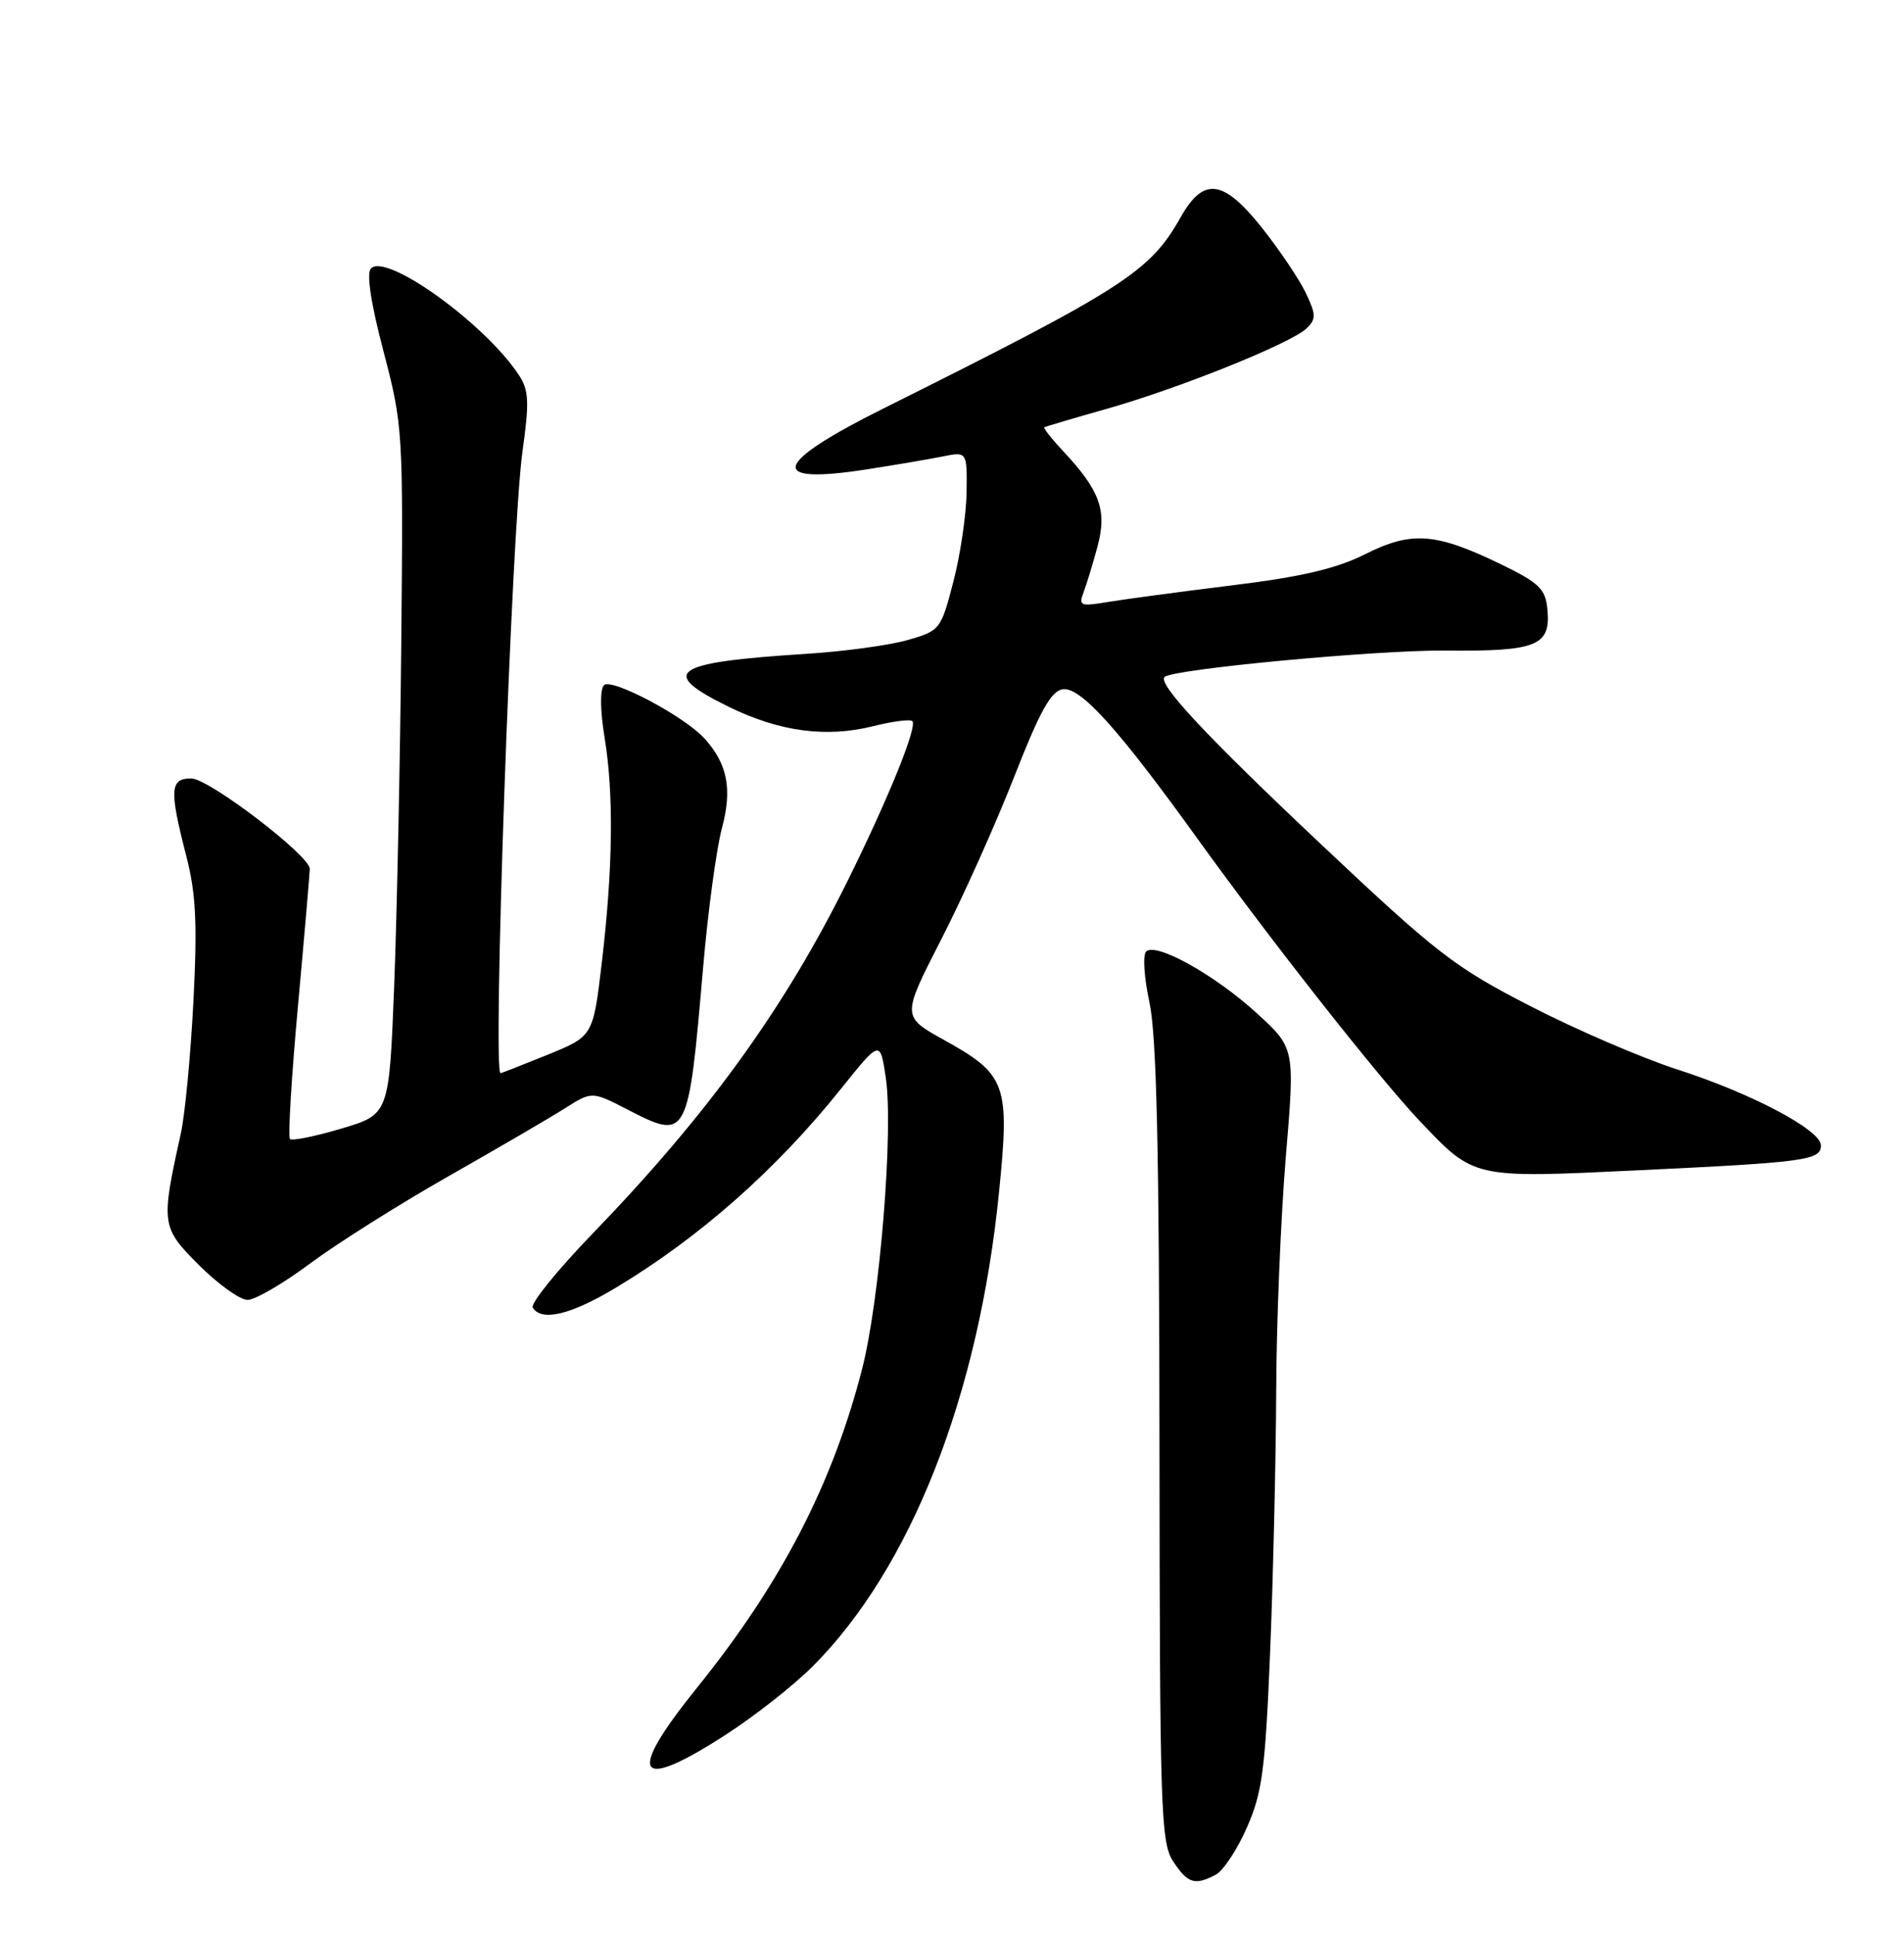 <?xml version="1.0" encoding="UTF-8" standalone="no"?>
<!DOCTYPE svg PUBLIC "-//W3C//DTD SVG 1.1//EN" "http://www.w3.org/Graphics/SVG/1.1/DTD/svg11.dtd" >
<svg xmlns="http://www.w3.org/2000/svg" xmlns:xlink="http://www.w3.org/1999/xlink" version="1.1" viewBox="0 0 252 256">
 <g >
 <path fill="currentColor"
d=" M 160.93 248.04 C 161.91 247.51 163.77 244.70 165.04 241.79 C 167.07 237.19 167.46 234.16 168.11 218.50 C 168.51 208.60 168.87 193.07 168.91 184.00 C 168.94 174.93 169.52 161.02 170.18 153.09 C 171.39 138.69 171.39 138.69 166.37 134.09 C 160.78 128.98 152.97 124.63 151.69 125.91 C 151.23 126.37 151.43 129.39 152.13 132.62 C 153.08 136.97 153.43 152.18 153.46 191.04 C 153.50 239.62 153.63 243.79 155.27 246.29 C 157.19 249.22 158.16 249.52 160.93 248.04 Z  M 96.09 229.51 C 99.91 227.04 105.06 222.99 107.53 220.52 C 120.56 207.49 129.54 184.65 132.23 157.69 C 133.66 143.45 133.20 142.18 124.92 137.59 C 119.35 134.50 119.35 134.50 124.57 124.31 C 127.45 118.70 131.79 109.02 134.22 102.81 C 137.64 94.07 139.11 91.43 140.66 91.20 C 143.00 90.86 148.01 96.41 158.51 111.00 C 168.26 124.54 182.55 142.68 187.91 148.33 C 195.18 155.98 194.81 155.90 217.00 154.84 C 239.05 153.79 241.00 153.52 241.00 151.55 C 241.00 149.52 231.84 144.67 222.00 141.51 C 217.32 140.00 208.57 136.23 202.55 133.13 C 192.51 127.97 190.19 126.18 174.83 111.70 C 159.63 97.38 153.15 90.44 154.14 89.57 C 155.32 88.52 182.35 85.99 191.35 86.08 C 203.46 86.20 205.28 85.45 204.80 80.59 C 204.54 77.92 203.71 77.12 198.67 74.67 C 190.01 70.48 186.86 70.24 180.70 73.32 C 176.85 75.25 172.25 76.33 163.00 77.46 C 156.12 78.31 148.74 79.30 146.58 79.66 C 143.01 80.26 142.73 80.15 143.40 78.41 C 143.80 77.36 144.64 74.61 145.26 72.30 C 146.54 67.54 145.60 64.93 140.72 59.70 C 139.19 58.07 138.07 56.64 138.22 56.54 C 138.37 56.44 142.10 55.33 146.50 54.09 C 156.10 51.37 170.94 45.40 172.94 43.44 C 174.20 42.22 174.19 41.62 172.83 38.77 C 171.97 36.97 169.39 33.14 167.11 30.25 C 161.93 23.71 159.30 23.35 156.26 28.75 C 152.19 35.97 148.80 38.15 116.96 54.03 C 102.24 61.37 101.45 64.17 114.69 62.11 C 118.44 61.53 122.96 60.76 124.75 60.40 C 128.00 59.75 128.00 59.75 127.93 65.13 C 127.89 68.08 127.11 73.41 126.18 76.97 C 124.53 83.32 124.42 83.46 120.12 84.69 C 117.71 85.38 111.64 86.21 106.62 86.52 C 88.87 87.65 87.05 88.92 96.51 93.55 C 103.21 96.82 109.39 97.64 115.59 96.08 C 118.15 95.44 120.47 95.14 120.75 95.42 C 121.45 96.11 117.60 105.61 112.21 116.50 C 103.88 133.35 93.68 147.46 78.39 163.27 C 73.73 168.10 70.18 172.49 70.51 173.02 C 71.67 174.90 75.54 173.97 81.50 170.39 C 92.58 163.74 102.74 154.77 111.32 144.05 C 116.49 137.60 116.49 137.60 117.23 142.55 C 118.28 149.49 116.45 172.02 114.10 181.15 C 110.17 196.42 103.39 209.50 92.28 223.28 C 82.79 235.03 84.14 237.24 96.09 229.51 Z  M 41.03 167.19 C 44.59 164.54 52.81 159.36 59.30 155.67 C 65.78 151.99 72.72 147.94 74.72 146.68 C 78.34 144.38 78.34 144.38 83.09 146.83 C 91.01 150.91 91.10 150.74 93.06 128.00 C 93.70 120.58 94.82 112.31 95.54 109.62 C 96.94 104.42 96.30 101.10 93.25 97.72 C 90.60 94.79 80.93 89.67 79.94 90.66 C 79.40 91.20 79.43 93.99 80.01 97.53 C 81.25 105.07 81.13 114.79 79.66 127.31 C 78.50 137.11 78.50 137.11 72.50 139.55 C 69.20 140.89 66.39 141.99 66.25 142.00 C 65.17 142.02 67.71 70.03 69.15 59.75 C 70.07 53.18 70.00 51.65 68.69 49.65 C 64.25 42.87 51.15 33.42 49.10 35.52 C 48.48 36.15 49.07 40.07 50.76 46.50 C 53.33 56.31 53.37 57.03 53.11 85.00 C 52.96 100.68 52.53 121.14 52.17 130.47 C 51.50 147.45 51.50 147.45 45.19 149.33 C 41.72 150.36 38.65 150.98 38.38 150.71 C 38.10 150.43 38.58 142.49 39.44 133.06 C 40.30 123.62 41.00 115.49 41.00 114.97 C 41.00 113.20 27.63 103.00 25.31 103.00 C 22.49 103.00 22.40 104.49 24.63 113.17 C 25.94 118.24 26.13 122.08 25.60 132.50 C 25.23 139.65 24.48 147.53 23.93 150.00 C 21.28 161.98 21.33 162.39 26.35 167.41 C 28.88 169.93 31.76 172.00 32.76 172.00 C 33.75 172.00 37.48 169.84 41.03 167.19 Z "/>
</g>
</svg>
